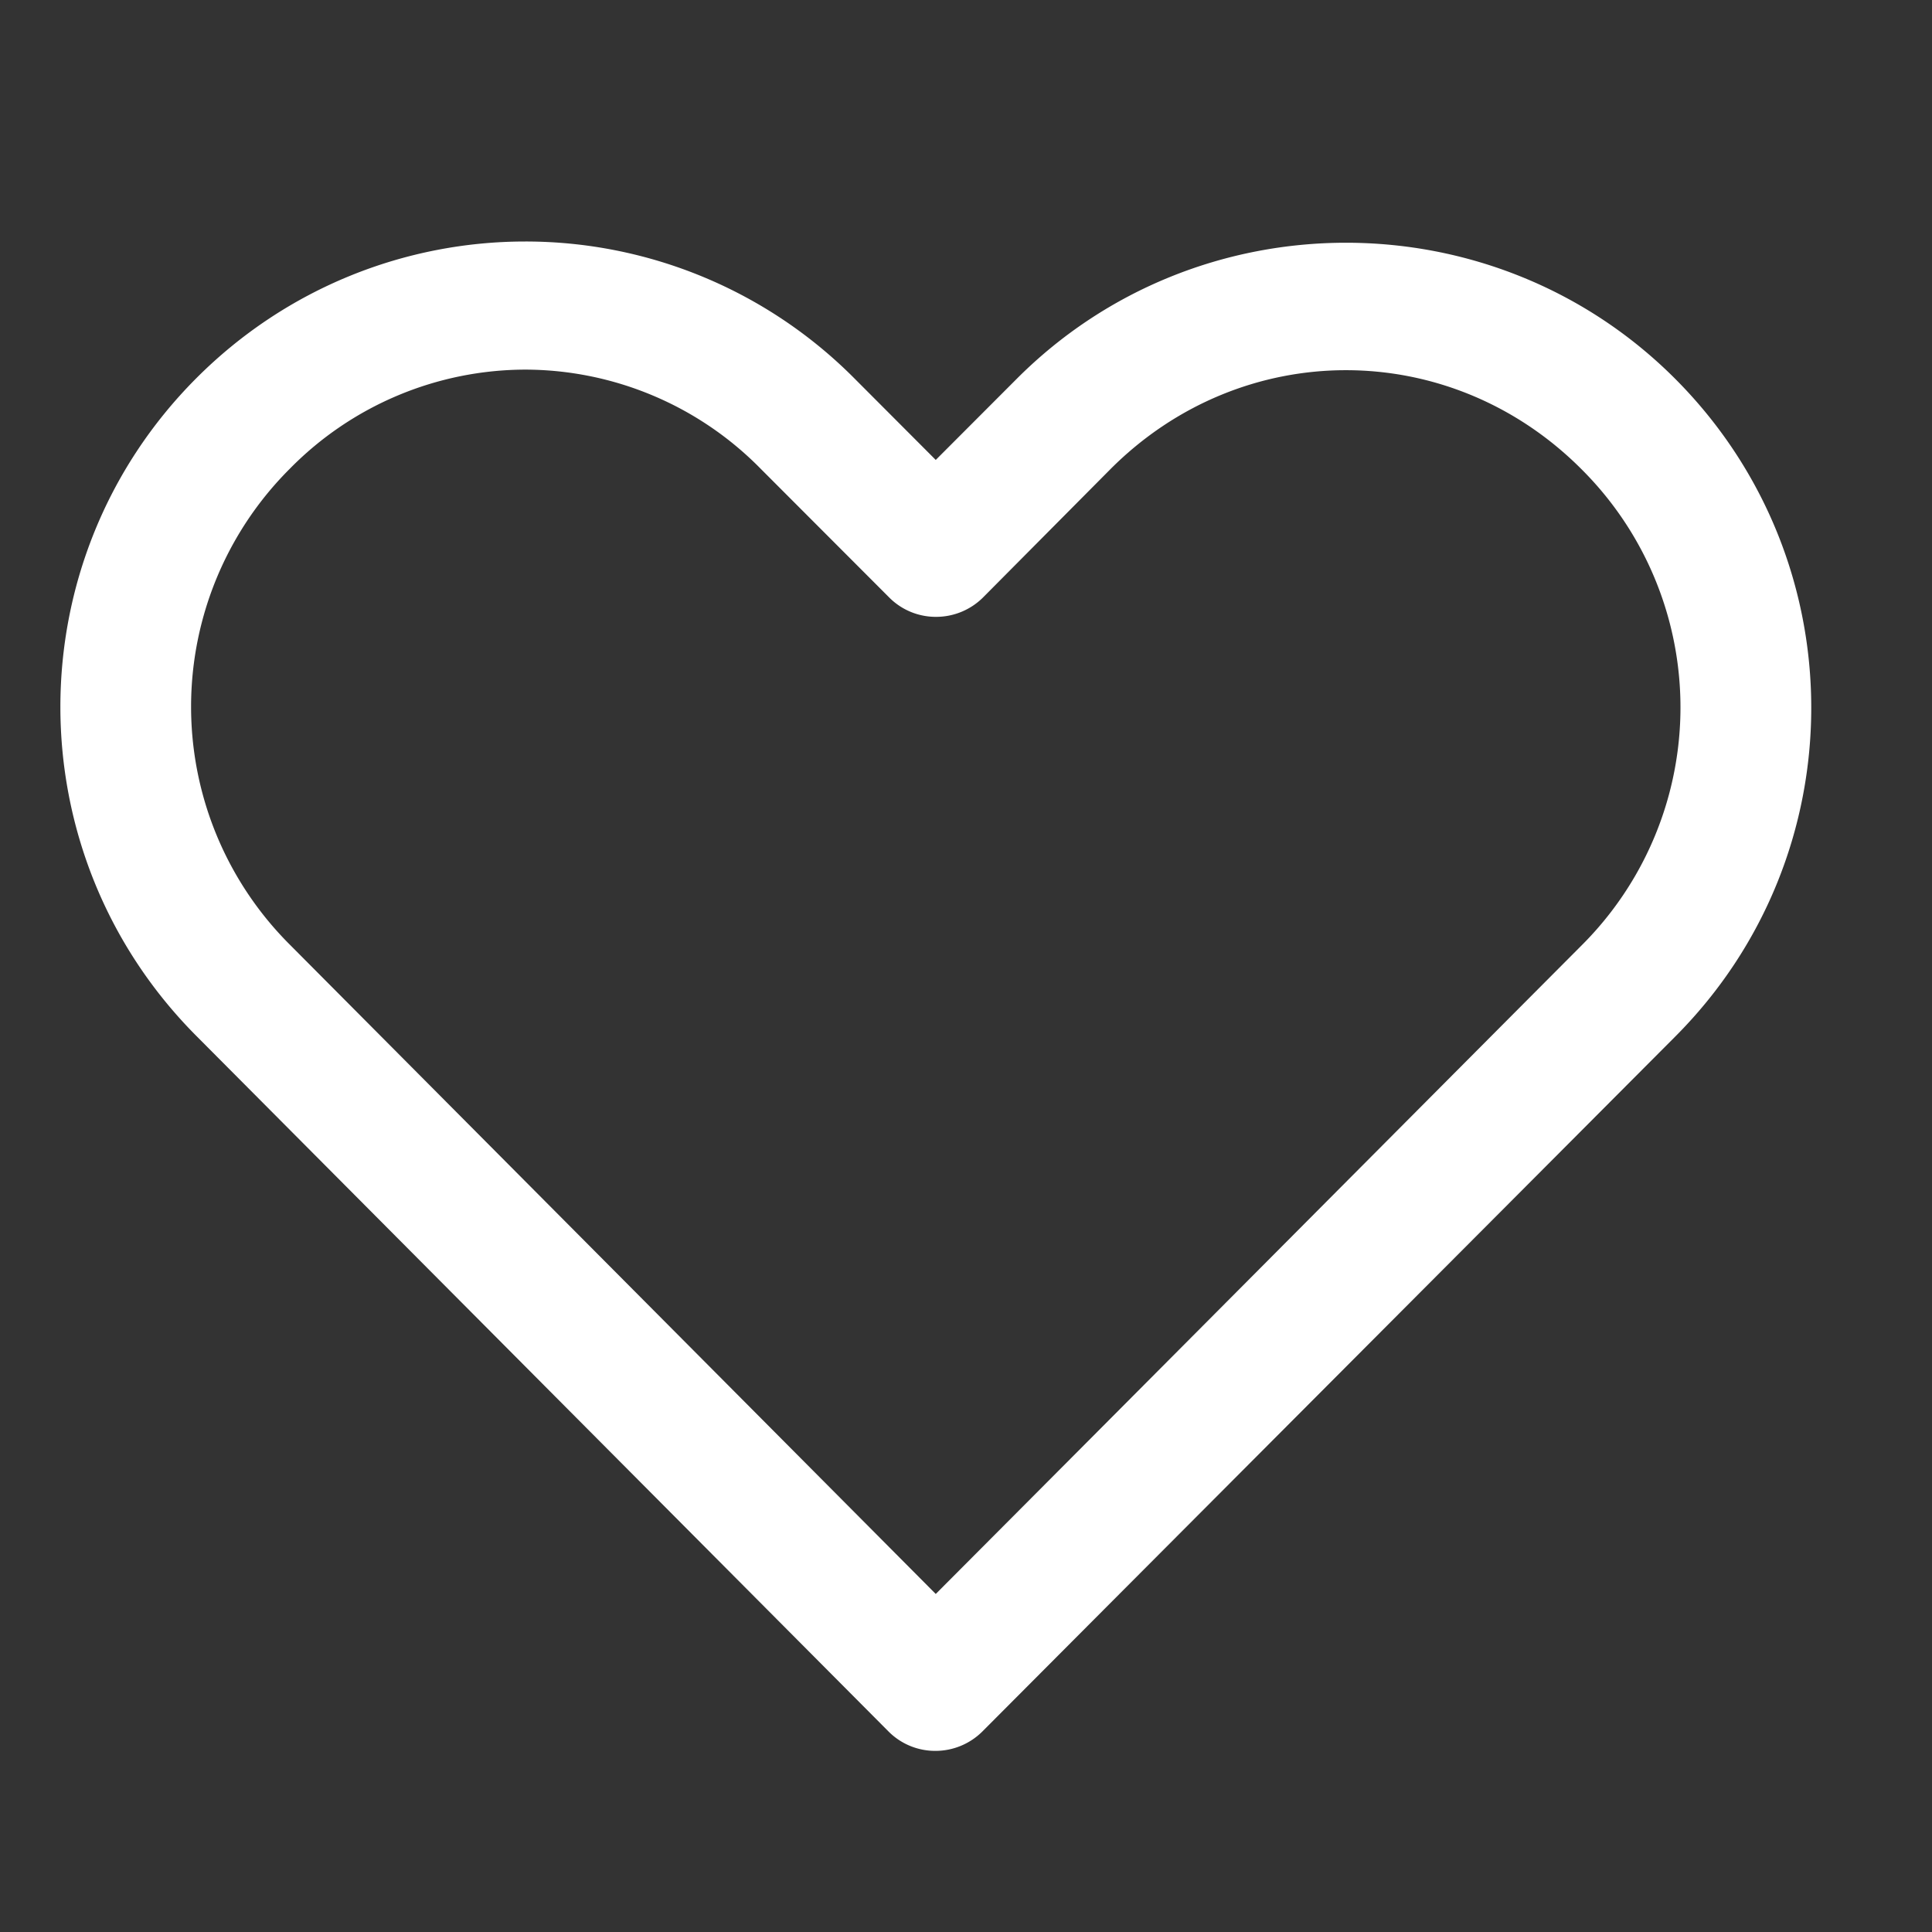 <svg width="32" height="32" fill="none" xmlns="http://www.w3.org/2000/svg"><rect width="100%" height="100%" fill="#333333" stroke="none"/><path d="M8.7 4c-1.977 0-3.95.762-5.451 2.267-3 3.01-2.997 7.875 0 10.888l11.468 11.524a1.09 1.09 0 0 0 .777.321 1.102 1.102 0 0 0 .776-.32c3.827-3.84 7.653-7.674 11.48-11.514 3-3.01 3-7.877 0-10.888-3-3.01-7.913-3.01-10.913 0l-1.338 1.34-1.348-1.351A7.679 7.679 0 0 0 8.7 4Zm0 2.122a5.48 5.48 0 0 1 3.898 1.641l2.13 2.133a1.088 1.088 0 0 0 .777.321 1.102 1.102 0 0 0 .776-.32l2.108-2.123c2.182-2.19 5.626-2.19 7.808 0a5.565 5.565 0 0 1 0 7.884c-3.567 3.58-7.13 7.164-10.698 10.743L4.801 15.647a5.567 5.567 0 0 1 0-7.884A5.483 5.483 0 0 1 8.7 6.122Z" fill="#fff"/></svg>
